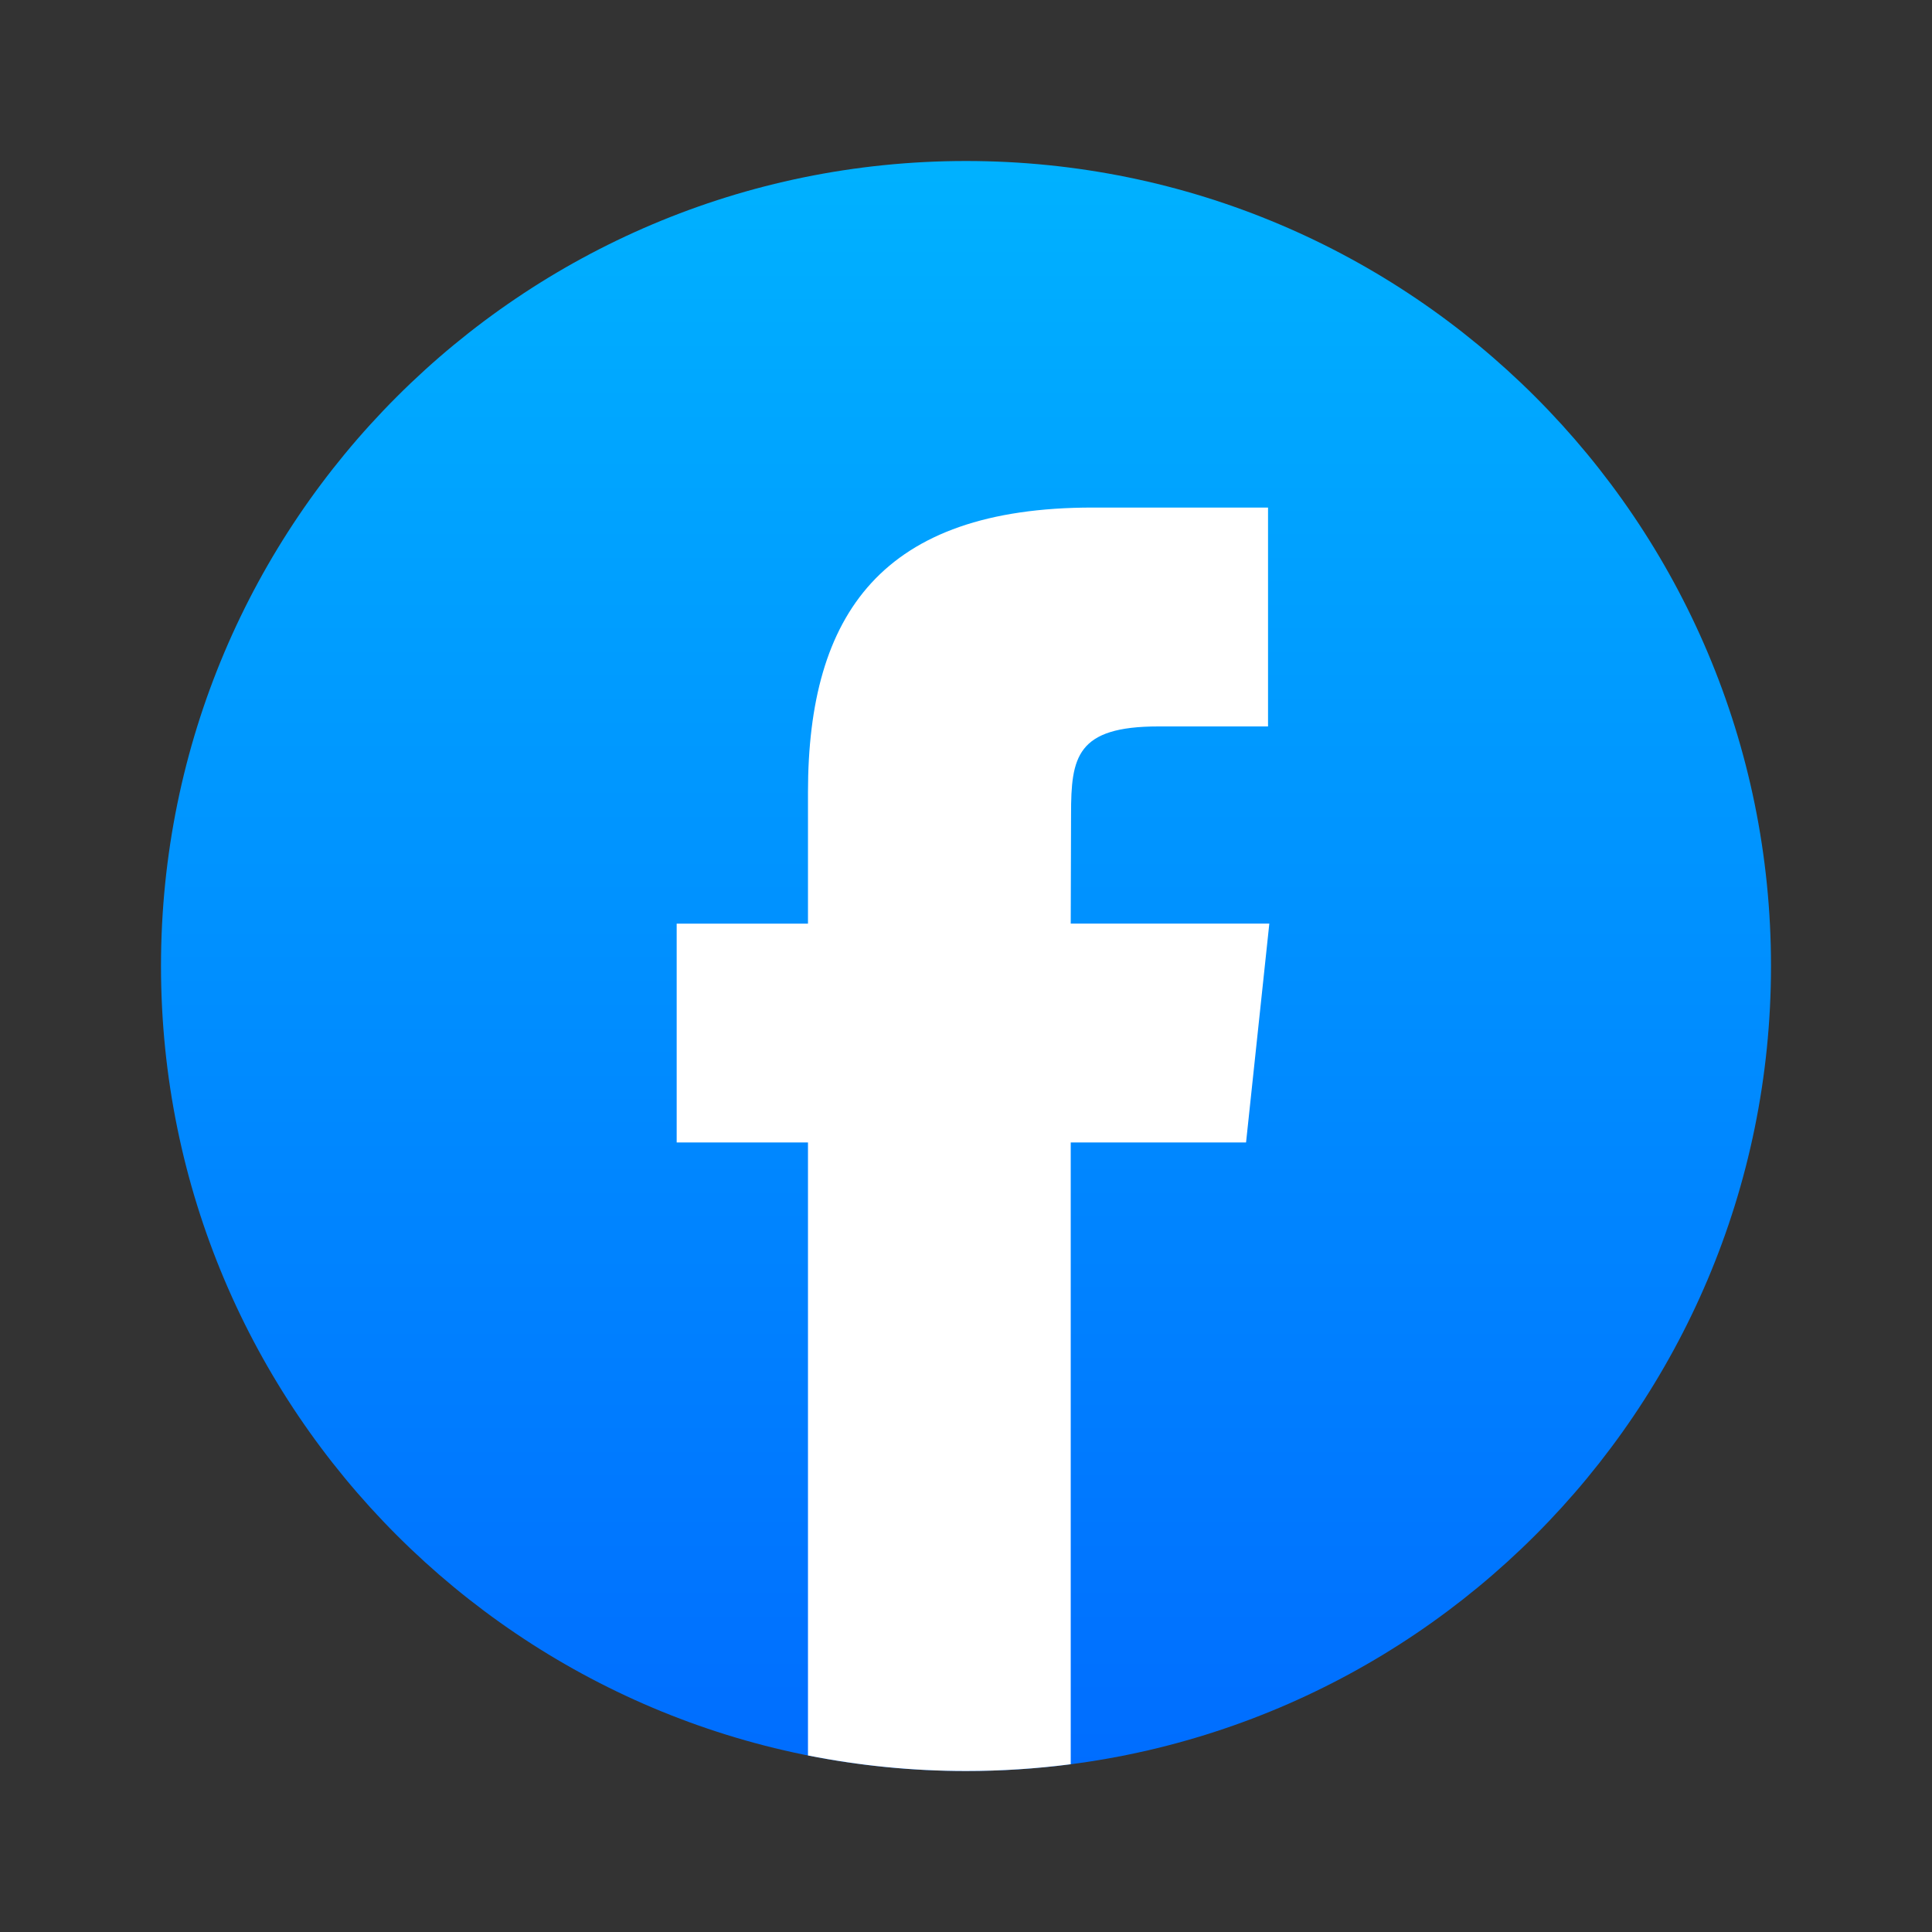 <svg width="24" height="24" viewBox="0 0 24 24" fill="none" xmlns="http://www.w3.org/2000/svg">
<rect x="0" y="0" width="24" height="24" fill="#333333" stroke="none"/>
<path fill-rule="evenodd" clip-rule="evenodd" d="M12 2C17.523 2 22 6.477 22 12C22 17.523 17.523 22 12 22C6.477 22 2 17.523 2 12C2 6.477 6.477 2 12 2Z" fill="url(#paint0_linear_1046_4463)"/>
<path d="M13.301 21.916V14.192H15.479L15.768 11.473H13.301L13.305 10.113C13.305 9.404 13.372 9.024 14.391 9.024H15.752V6.305H13.574C10.958 6.305 10.037 7.624 10.037 9.842V11.474H8.406V14.192H10.037V21.807C10.672 21.933 11.329 22 12.002 22C12.436 22 12.87 21.972 13.301 21.916Z" fill="white"/>
<defs>
<linearGradient id="paint0_linear_1046_4463" x1="12" y1="1.818" x2="12" y2="22.853" gradientUnits="userSpaceOnUse">
<stop stop-color="#00B2FF"/>
<stop offset="1" stop-color="#006AFF"/>
</linearGradient>
</defs>
</svg>
